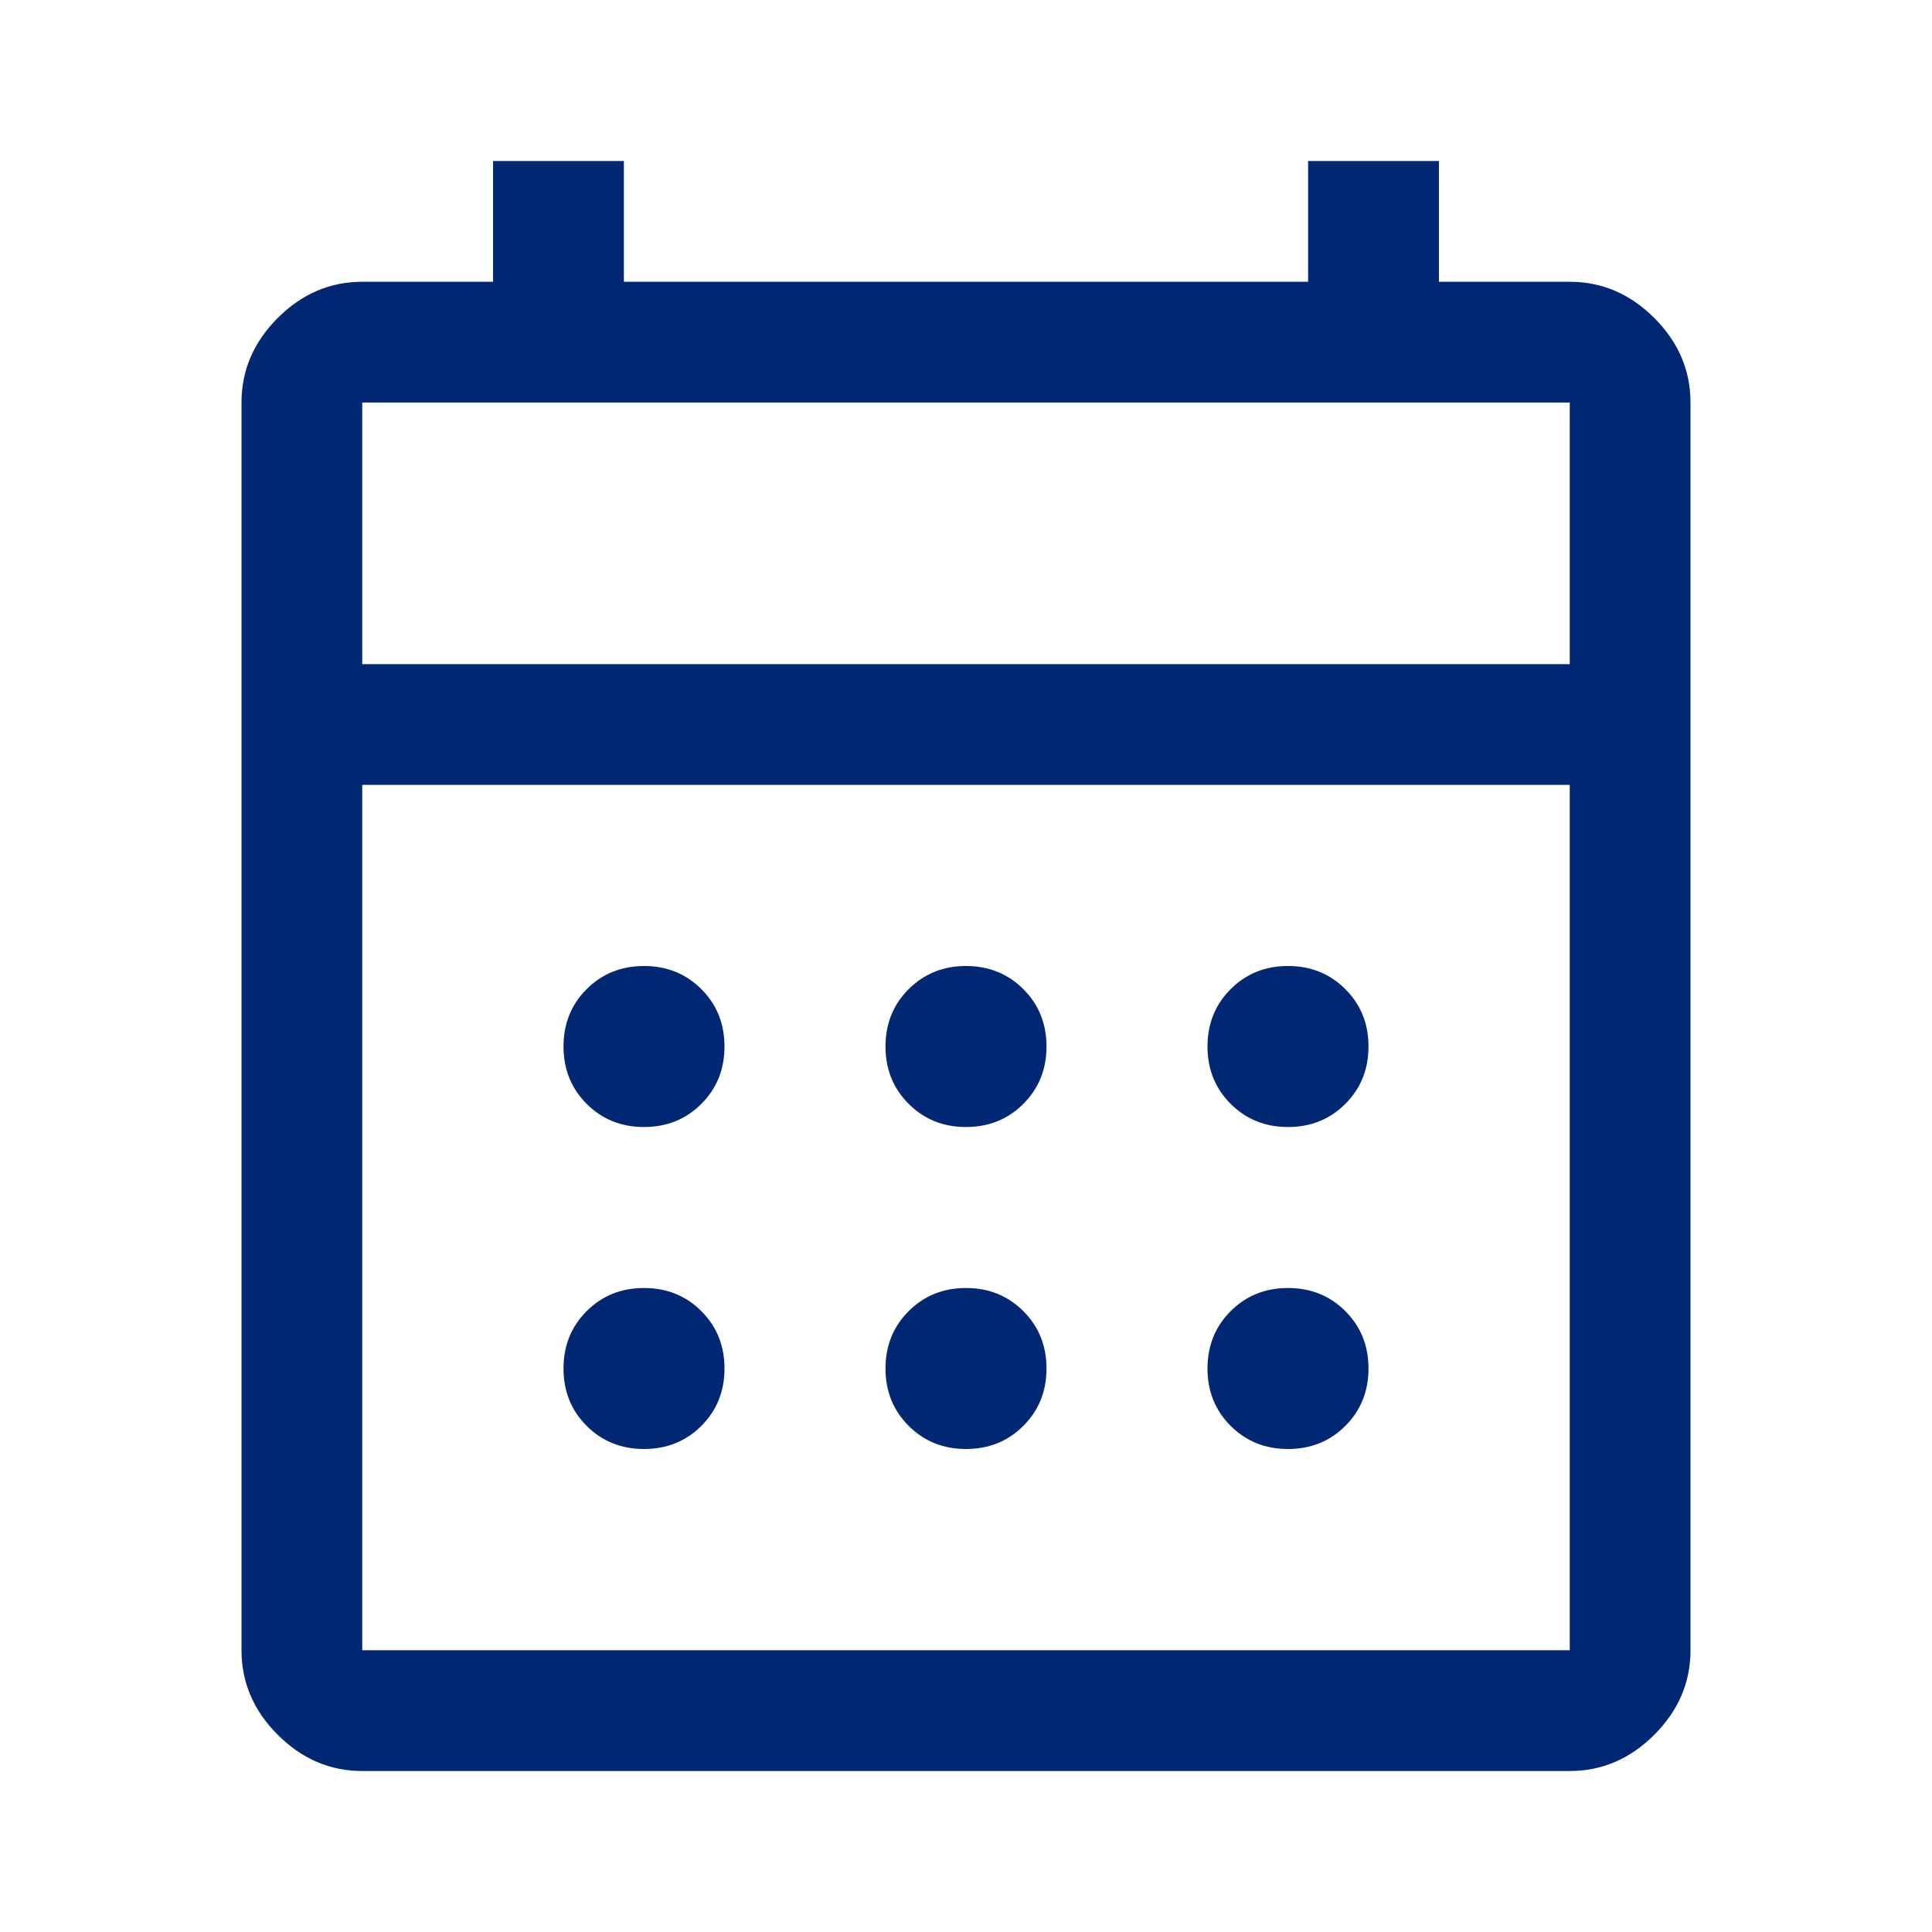 <svg width="76" height="76" viewBox="0 0 76 76" fill="none" xmlns="http://www.w3.org/2000/svg">
<path d="M14.25 69.667C12.983 69.667 11.875 69.192 10.925 68.242C9.975 67.292 9.5 66.183 9.5 64.917V15.834C9.5 14.567 9.975 13.459 10.925 12.508C11.875 11.559 12.983 11.084 14.25 11.084H19.396V6.333H24.542V11.084H51.458V6.333H56.604V11.084H61.75C63.017 11.084 64.125 11.559 65.075 12.508C66.025 13.459 66.5 14.567 66.5 15.834V64.917C66.5 66.183 66.025 67.292 65.075 68.242C64.125 69.192 63.017 69.667 61.75 69.667H14.25ZM14.25 64.917H61.75V30.875H14.25V64.917ZM14.25 26.125H61.75V15.834H14.25V26.125ZM38 44.334C37.103 44.334 36.351 44.03 35.744 43.423C35.137 42.816 34.833 42.064 34.833 41.167C34.833 40.27 35.137 39.517 35.744 38.911C36.351 38.304 37.103 38 38 38C38.897 38 39.649 38.304 40.256 38.911C40.863 39.517 41.167 40.27 41.167 41.167C41.167 42.064 40.863 42.816 40.256 43.423C39.649 44.03 38.897 44.334 38 44.334ZM25.333 44.334C24.436 44.334 23.684 44.03 23.077 43.423C22.47 42.816 22.167 42.064 22.167 41.167C22.167 40.27 22.47 39.517 23.077 38.911C23.684 38.304 24.436 38 25.333 38C26.231 38 26.983 38.304 27.59 38.911C28.197 39.517 28.5 40.27 28.5 41.167C28.5 42.064 28.197 42.816 27.59 43.423C26.983 44.03 26.231 44.334 25.333 44.334ZM50.667 44.334C49.769 44.334 49.017 44.03 48.41 43.423C47.803 42.816 47.5 42.064 47.5 41.167C47.5 40.27 47.803 39.517 48.41 38.911C49.017 38.304 49.769 38 50.667 38C51.564 38 52.316 38.304 52.923 38.911C53.53 39.517 53.833 40.27 53.833 41.167C53.833 42.064 53.53 42.816 52.923 43.423C52.316 44.03 51.564 44.334 50.667 44.334ZM38 57C37.103 57 36.351 56.697 35.744 56.09C35.137 55.483 34.833 54.731 34.833 53.834C34.833 52.936 35.137 52.184 35.744 51.577C36.351 50.97 37.103 50.667 38 50.667C38.897 50.667 39.649 50.97 40.256 51.577C40.863 52.184 41.167 52.936 41.167 53.834C41.167 54.731 40.863 55.483 40.256 56.09C39.649 56.697 38.897 57 38 57ZM25.333 57C24.436 57 23.684 56.697 23.077 56.09C22.47 55.483 22.167 54.731 22.167 53.834C22.167 52.936 22.47 52.184 23.077 51.577C23.684 50.97 24.436 50.667 25.333 50.667C26.231 50.667 26.983 50.97 27.59 51.577C28.197 52.184 28.5 52.936 28.5 53.834C28.5 54.731 28.197 55.483 27.59 56.09C26.983 56.697 26.231 57 25.333 57ZM50.667 57C49.769 57 49.017 56.697 48.41 56.09C47.803 55.483 47.5 54.731 47.5 53.834C47.5 52.936 47.803 52.184 48.41 51.577C49.017 50.97 49.769 50.667 50.667 50.667C51.564 50.667 52.316 50.97 52.923 51.577C53.53 52.184 53.833 52.936 53.833 53.834C53.833 54.731 53.53 55.483 52.923 56.09C52.316 56.697 51.564 57 50.667 57Z" fill="#022873"/>
</svg>
